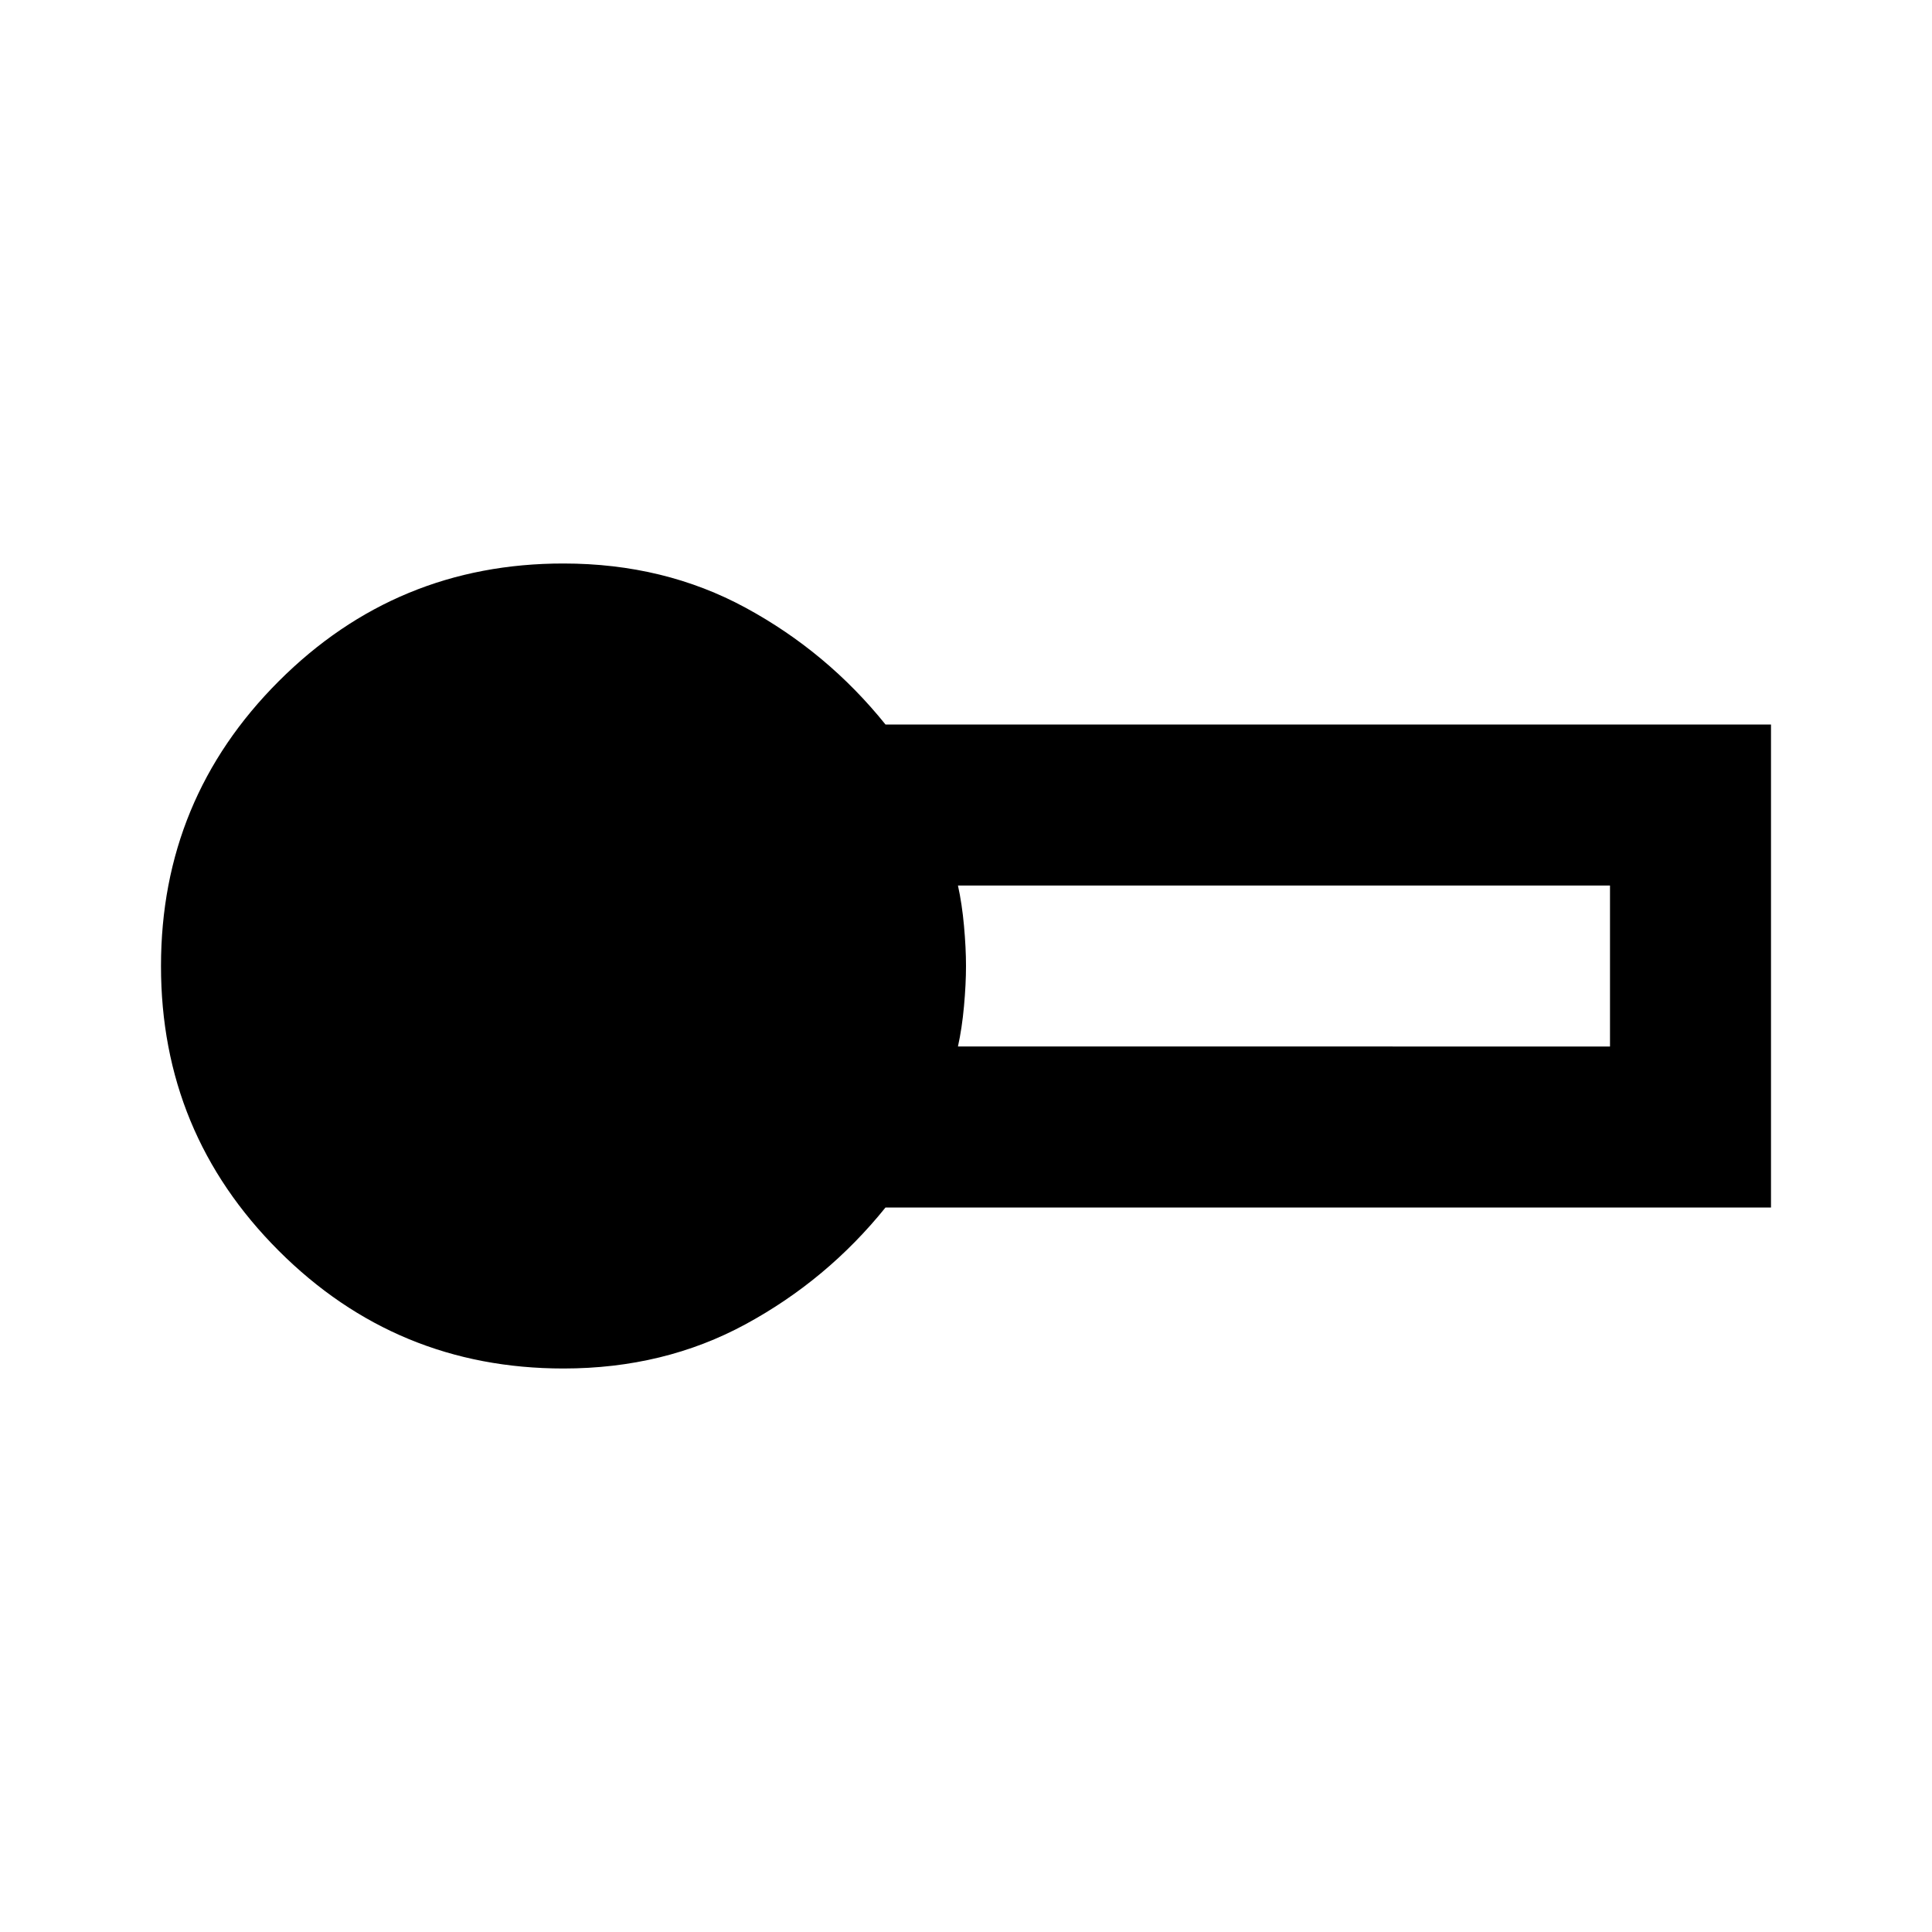 <svg xmlns="http://www.w3.org/2000/svg" width="24" height="24" viewBox="0 0 24 24"><path fill="currentColor" d="M7 17q-2.075 0-3.538-1.463T2 12q0-2.075 1.463-3.538T7 7q1.25 0 2.263.55T11 9h11v6H11q-.725.9-1.738 1.45T7 17Zm4.9-4H20v-2h-8.1q.05.225.075.5T12 12q0 .225-.025.5t-.075.5Z"/></svg>